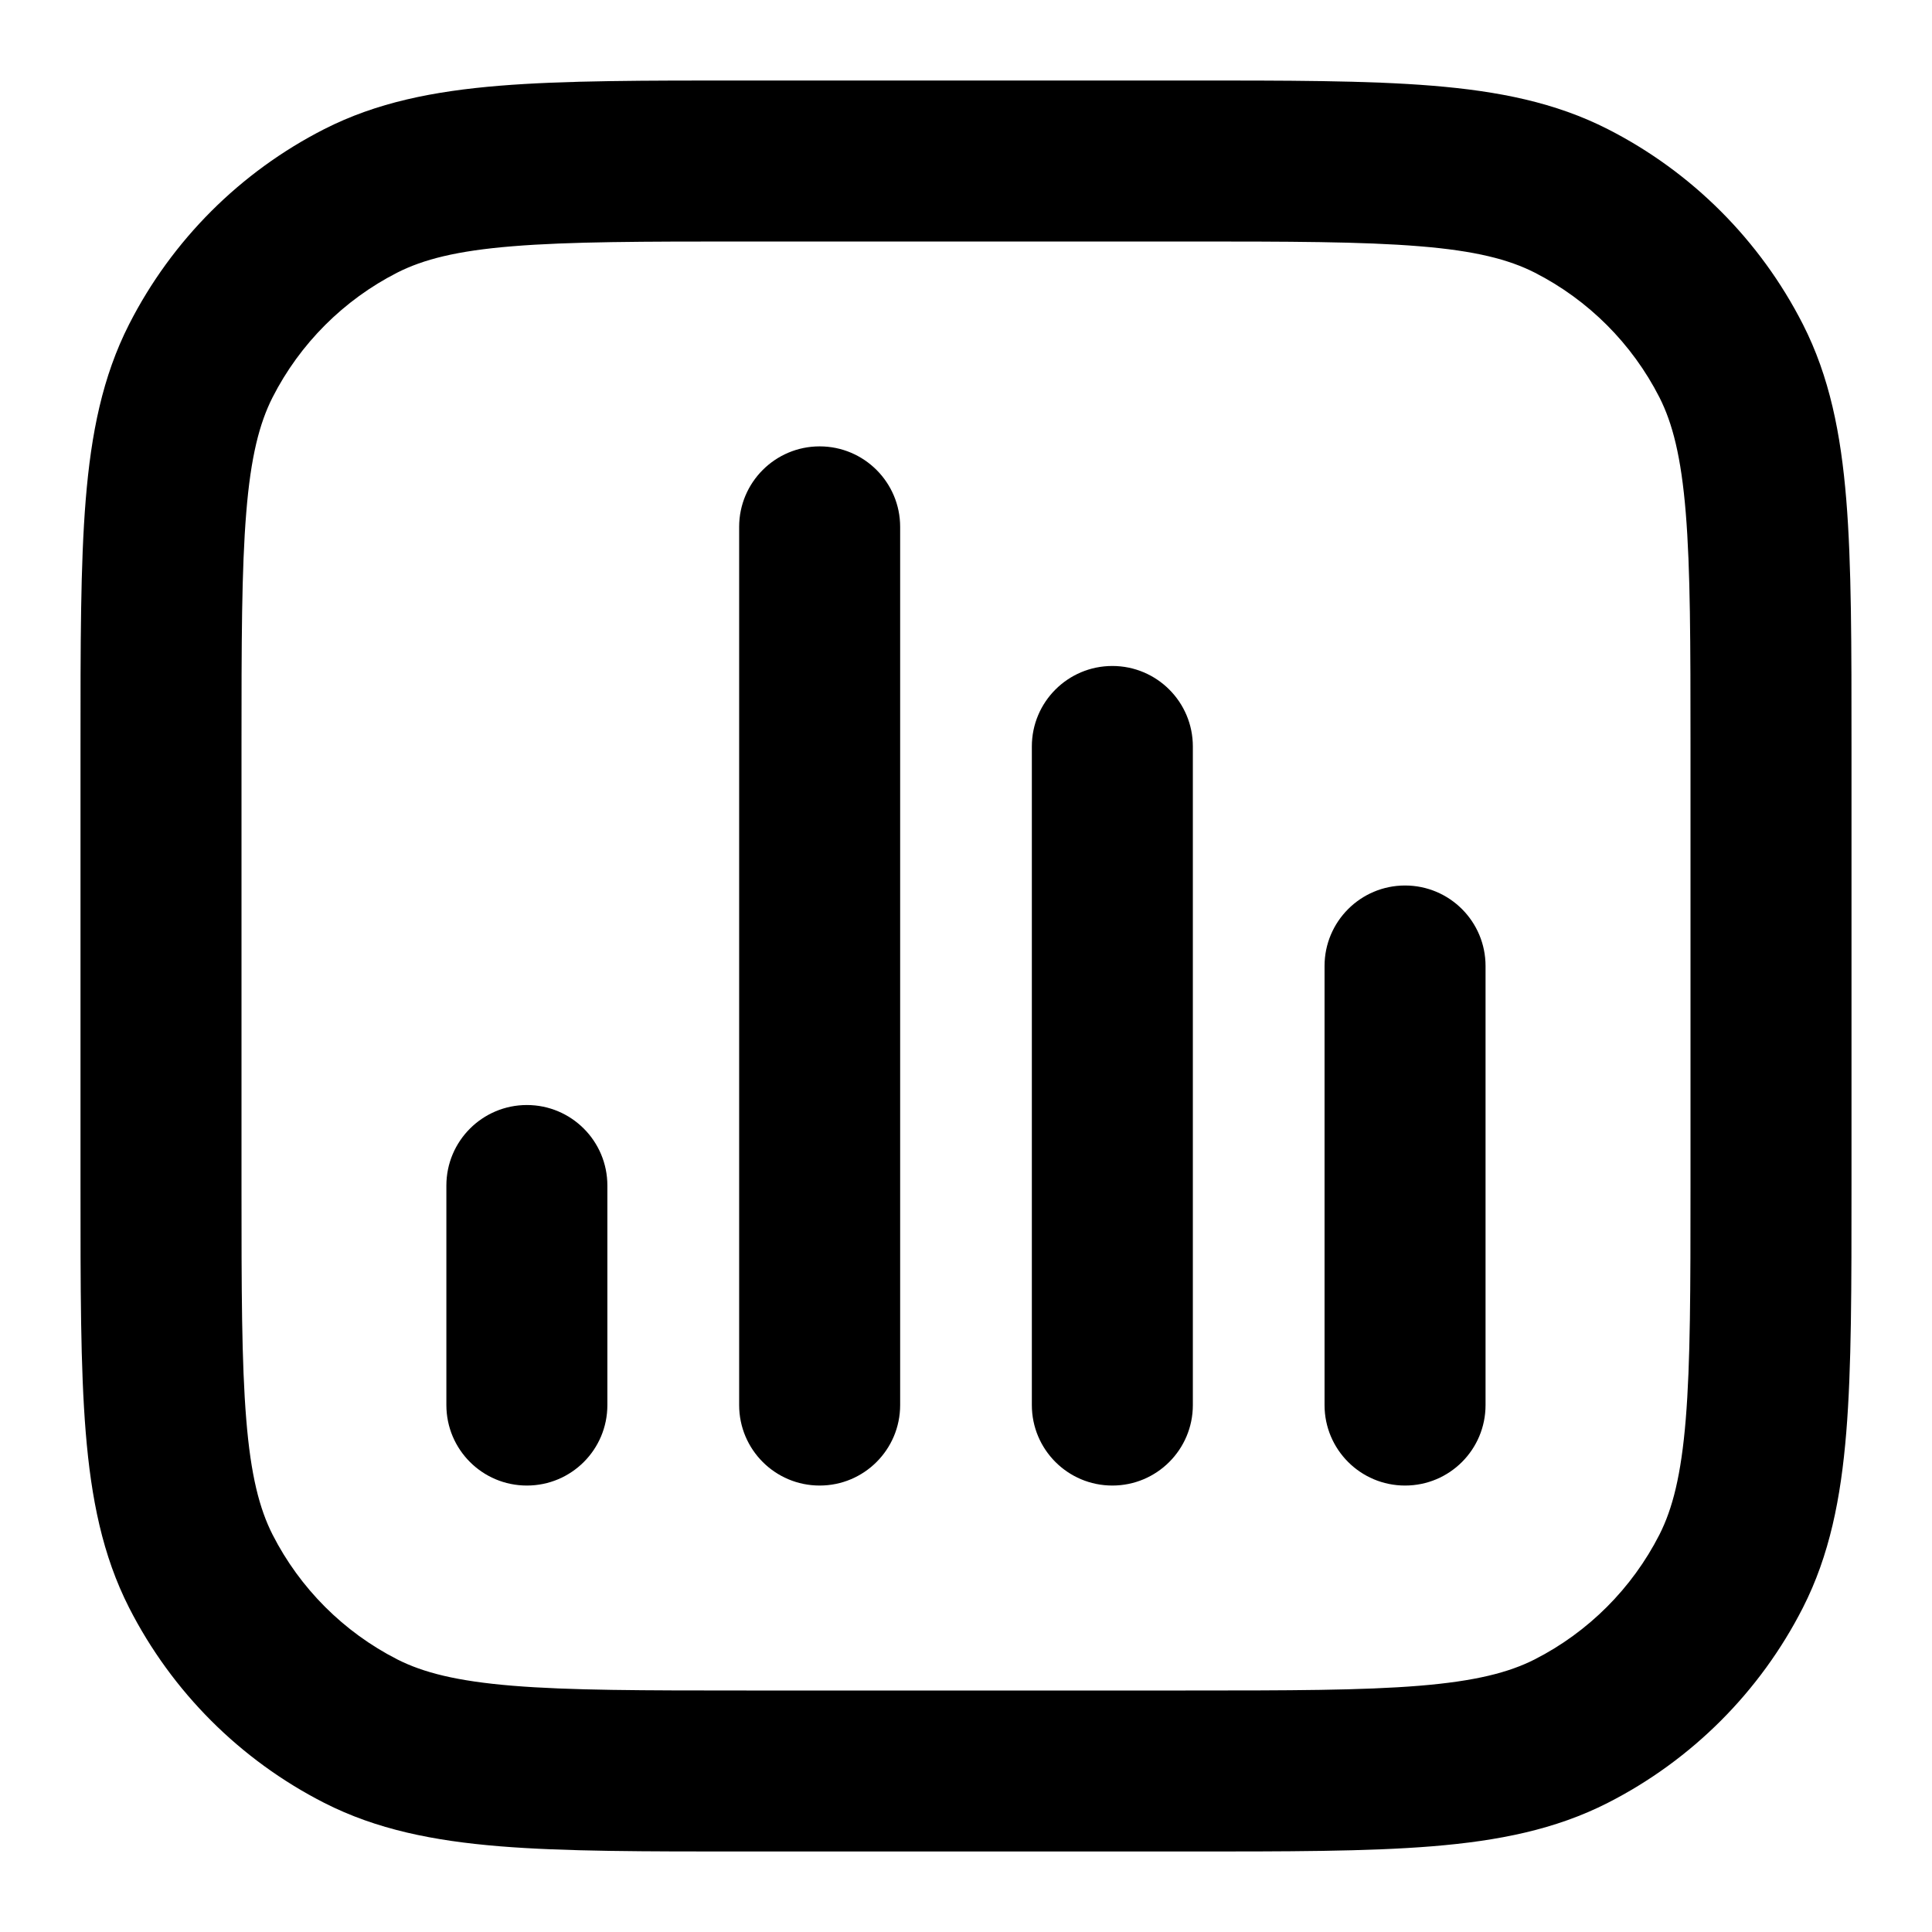 <svg width="24" height="24" viewBox="0 0 24 24" fill="none" xmlns="http://www.w3.org/2000/svg">
<path d="M9.182 17.454C9.182 18.007 9.63 18.454 10.182 18.454C10.734 18.454 11.182 18.007 11.182 17.454H9.182ZM11.182 6.545C11.182 5.993 10.734 5.545 10.182 5.545C9.63 5.545 9.182 5.993 9.182 6.545L11.182 6.545ZM5.545 17.454C5.545 18.007 5.993 18.454 6.545 18.454C7.098 18.454 7.545 18.007 7.545 17.454H5.545ZM7.545 14.727C7.545 14.175 7.098 13.727 6.545 13.727C5.993 13.727 5.545 14.175 5.545 14.727H7.545ZM12.818 17.454C12.818 18.007 13.266 18.454 13.818 18.454C14.37 18.454 14.818 18.007 14.818 17.454H12.818ZM14.818 9.273C14.818 8.72 14.37 8.273 13.818 8.273C13.266 8.273 12.818 8.72 12.818 9.273H14.818ZM16.454 17.454C16.454 18.007 16.902 18.454 17.454 18.454C18.007 18.454 18.454 18.007 18.454 17.454H16.454ZM18.454 12C18.454 11.448 18.007 11 17.454 11C16.902 11 16.454 11.448 16.454 12H18.454ZM4.482 21.505L4.936 20.614H4.936L4.482 21.505ZM2.495 19.518L3.386 19.064L2.495 19.518ZM21.505 19.518L20.614 19.064V19.064L21.505 19.518ZM19.518 21.505L19.064 20.614H19.064L19.518 21.505ZM19.518 2.495L19.064 3.386L19.518 2.495ZM21.505 4.482L20.614 4.936V4.936L21.505 4.482ZM4.482 2.495L4.936 3.386L4.482 2.495ZM2.495 4.482L3.386 4.936L2.495 4.482ZM11.182 17.454L11.182 6.545L9.182 6.545L9.182 17.454H11.182ZM7.545 17.454V14.727H5.545V17.454H7.545ZM14.818 17.454V9.273H12.818V17.454H14.818ZM18.454 17.454V12H16.454V17.454H18.454ZM9.273 3H14.727V1H9.273V3ZM21 9.273V14.727H23V9.273H21ZM14.727 21H9.273V23H14.727V21ZM3 14.727V9.273H1V14.727H3ZM9.273 21C7.983 21 7.077 20.999 6.369 20.941C5.673 20.884 5.258 20.777 4.936 20.614L4.028 22.396C4.678 22.727 5.386 22.868 6.206 22.935C7.014 23.001 8.016 23 9.273 23V21ZM1 14.727C1 15.984 0.999 16.986 1.065 17.794C1.132 18.614 1.273 19.322 1.604 19.972L3.386 19.064C3.223 18.742 3.115 18.327 3.059 17.631C3.001 16.924 3 16.017 3 14.727H1ZM4.936 20.614C4.269 20.274 3.726 19.731 3.386 19.064L1.604 19.972C2.136 21.016 2.984 21.864 4.028 22.396L4.936 20.614ZM21 14.727C21 16.017 20.999 16.924 20.941 17.631C20.884 18.327 20.777 18.742 20.614 19.064L22.396 19.972C22.727 19.322 22.868 18.614 22.935 17.794C23.001 16.986 23 15.984 23 14.727H21ZM14.727 23C15.984 23 16.986 23.001 17.794 22.935C18.614 22.868 19.322 22.727 19.972 22.396L19.064 20.614C18.742 20.777 18.327 20.884 17.631 20.941C16.924 20.999 16.017 21 14.727 21V23ZM20.614 19.064C20.274 19.731 19.731 20.274 19.064 20.614L19.972 22.396C21.016 21.864 21.864 21.016 22.396 19.972L20.614 19.064ZM14.727 3C16.017 3 16.924 3.001 17.631 3.059C18.327 3.115 18.742 3.223 19.064 3.386L19.972 1.604C19.322 1.273 18.614 1.132 17.794 1.065C16.986 0.999 15.984 1 14.727 1V3ZM23 9.273C23 8.016 23.001 7.014 22.935 6.206C22.868 5.386 22.727 4.678 22.396 4.028L20.614 4.936C20.777 5.258 20.884 5.673 20.941 6.369C20.999 7.077 21 7.983 21 9.273H23ZM19.064 3.386C19.731 3.726 20.274 4.269 20.614 4.936L22.396 4.028C21.864 2.984 21.016 2.136 19.972 1.604L19.064 3.386ZM9.273 1C8.016 1 7.014 0.999 6.206 1.065C5.386 1.132 4.678 1.273 4.028 1.604L4.936 3.386C5.258 3.223 5.673 3.115 6.369 3.059C7.077 3.001 7.983 3 9.273 3V1ZM3 9.273C3 7.983 3.001 7.077 3.059 6.369C3.115 5.673 3.223 5.258 3.386 4.936L1.604 4.028C1.273 4.678 1.132 5.386 1.065 6.206C0.999 7.014 1 8.016 1 9.273H3ZM4.028 1.604C2.984 2.136 2.136 2.984 1.604 4.028L3.386 4.936C3.726 4.269 4.269 3.726 4.936 3.386L4.028 1.604Z" fill="black"/>
</svg>
